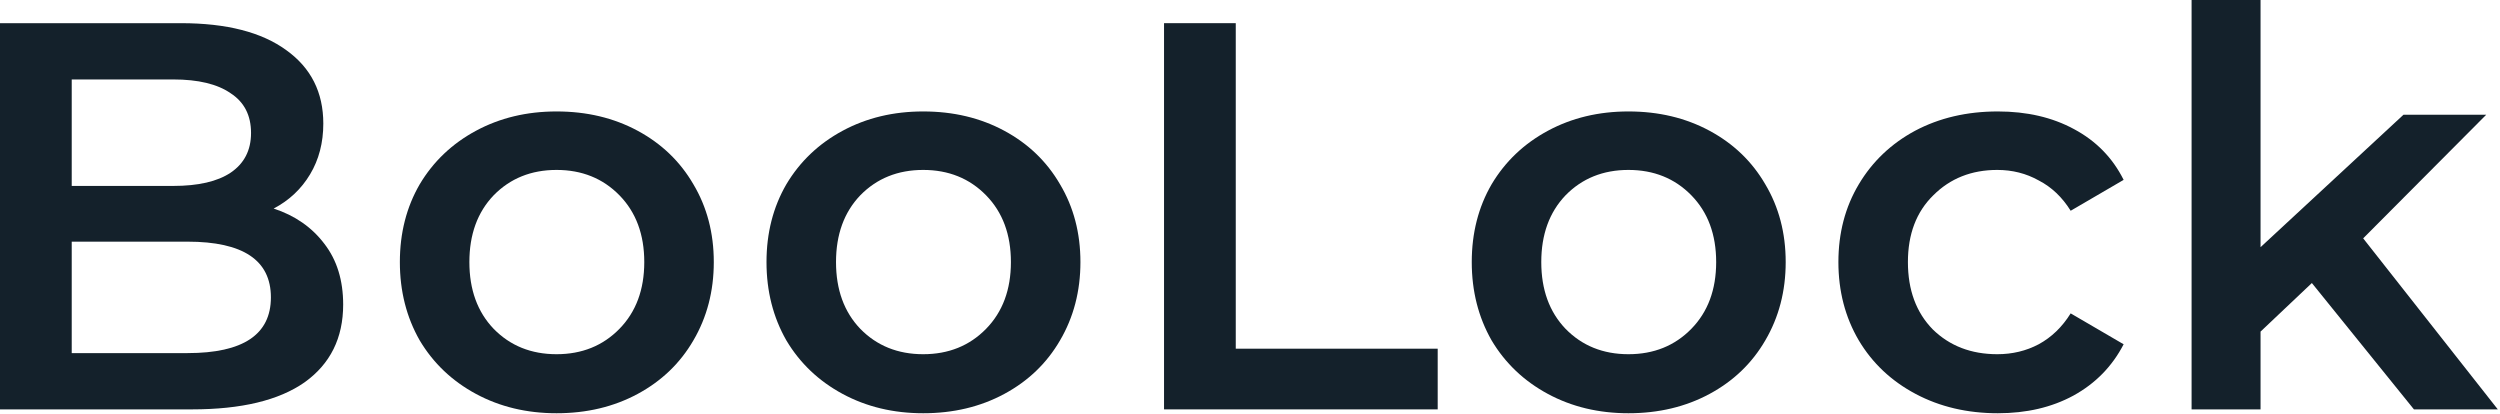 <svg width="145" height="24" viewBox="0 0 145 24" fill="none" xmlns="http://www.w3.org/2000/svg">
<path d="M15.872 12.096C17.109 12.501 18.091 13.184 18.816 14.144C19.541 15.083 19.904 16.256 19.904 17.664C19.904 19.605 19.157 21.109 17.664 22.176C16.171 23.221 13.995 23.744 11.136 23.744H0V1.344H10.496C13.141 1.344 15.179 1.867 16.608 2.912C18.037 3.936 18.752 5.355 18.752 7.168C18.752 8.277 18.496 9.259 17.984 10.112C17.472 10.965 16.768 11.627 15.872 12.096ZM4.16 4.608V10.784H10.048C11.499 10.784 12.608 10.528 13.376 10.016C14.165 9.483 14.56 8.715 14.56 7.712C14.56 6.688 14.165 5.92 13.376 5.408C12.608 4.875 11.499 4.608 10.048 4.608H4.16ZM10.88 20.48C14.101 20.48 15.712 19.403 15.712 17.248C15.712 15.093 14.101 14.016 10.88 14.016H4.16V20.48H10.88Z" fill="#14212B"/>
<path d="M32.28 23.968C30.552 23.968 28.994 23.595 27.608 22.848C26.221 22.101 25.133 21.067 24.344 19.744C23.576 18.4 23.192 16.885 23.192 15.2C23.192 13.515 23.576 12.011 24.344 10.688C25.133 9.365 26.221 8.331 27.608 7.584C28.994 6.837 30.552 6.464 32.28 6.464C34.029 6.464 35.597 6.837 36.984 7.584C38.37 8.331 39.448 9.365 40.216 10.688C41.005 12.011 41.4 13.515 41.4 15.2C41.4 16.885 41.005 18.4 40.216 19.744C39.448 21.067 38.37 22.101 36.984 22.848C35.597 23.595 34.029 23.968 32.28 23.968ZM32.28 20.544C33.752 20.544 34.968 20.053 35.928 19.072C36.888 18.091 37.368 16.8 37.368 15.2C37.368 13.6 36.888 12.309 35.928 11.328C34.968 10.347 33.752 9.856 32.28 9.856C30.808 9.856 29.592 10.347 28.632 11.328C27.693 12.309 27.224 13.6 27.224 15.2C27.224 16.8 27.693 18.091 28.632 19.072C29.592 20.053 30.808 20.544 32.28 20.544Z" fill="#14212B"/>
<path d="M53.545 23.968C51.817 23.968 50.259 23.595 48.873 22.848C47.486 22.101 46.398 21.067 45.609 19.744C44.841 18.4 44.457 16.885 44.457 15.2C44.457 13.515 44.841 12.011 45.609 10.688C46.398 9.365 47.486 8.331 48.873 7.584C50.259 6.837 51.817 6.464 53.545 6.464C55.294 6.464 56.862 6.837 58.249 7.584C59.635 8.331 60.713 9.365 61.481 10.688C62.27 12.011 62.665 13.515 62.665 15.2C62.665 16.885 62.27 18.4 61.481 19.744C60.713 21.067 59.635 22.101 58.249 22.848C56.862 23.595 55.294 23.968 53.545 23.968ZM53.545 20.544C55.017 20.544 56.233 20.053 57.193 19.072C58.153 18.091 58.633 16.8 58.633 15.2C58.633 13.6 58.153 12.309 57.193 11.328C56.233 10.347 55.017 9.856 53.545 9.856C52.073 9.856 50.857 10.347 49.897 11.328C48.958 12.309 48.489 13.6 48.489 15.2C48.489 16.8 48.958 18.091 49.897 19.072C50.857 20.053 52.073 20.544 53.545 20.544Z" fill="#14212B"/>
<path d="M67.514 1.344H71.674V20.224H83.386V23.744H67.514V1.344Z" fill="#14212B"/>
<path d="M94.45 23.968C92.722 23.968 91.164 23.595 89.778 22.848C88.391 22.101 87.303 21.067 86.514 19.744C85.746 18.4 85.362 16.885 85.362 15.2C85.362 13.515 85.746 12.011 86.514 10.688C87.303 9.365 88.391 8.331 89.778 7.584C91.164 6.837 92.722 6.464 94.45 6.464C96.199 6.464 97.767 6.837 99.154 7.584C100.54 8.331 101.618 9.365 102.386 10.688C103.175 12.011 103.57 13.515 103.57 15.2C103.57 16.885 103.175 18.4 102.386 19.744C101.618 21.067 100.54 22.101 99.154 22.848C97.767 23.595 96.199 23.968 94.45 23.968ZM94.45 20.544C95.922 20.544 97.138 20.053 98.098 19.072C99.058 18.091 99.538 16.8 99.538 15.2C99.538 13.6 99.058 12.309 98.098 11.328C97.138 10.347 95.922 9.856 94.45 9.856C92.978 9.856 91.762 10.347 90.802 11.328C89.863 12.309 89.394 13.6 89.394 15.2C89.394 16.8 89.863 18.091 90.802 19.072C91.762 20.053 92.978 20.544 94.45 20.544Z" fill="#14212B"/>
<path d="M115.875 23.968C114.104 23.968 112.515 23.595 111.107 22.848C109.699 22.101 108.6 21.067 107.811 19.744C107.021 18.4 106.627 16.885 106.627 15.2C106.627 13.515 107.021 12.011 107.811 10.688C108.6 9.365 109.688 8.331 111.075 7.584C112.483 6.837 114.083 6.464 115.875 6.464C117.56 6.464 119.032 6.805 120.291 7.488C121.571 8.171 122.531 9.152 123.171 10.432L120.099 12.224C119.608 11.435 118.989 10.848 118.243 10.464C117.517 10.059 116.717 9.856 115.843 9.856C114.349 9.856 113.112 10.347 112.131 11.328C111.149 12.288 110.659 13.579 110.659 15.2C110.659 16.821 111.139 18.123 112.099 19.104C113.08 20.064 114.328 20.544 115.843 20.544C116.717 20.544 117.517 20.352 118.243 19.968C118.989 19.563 119.608 18.965 120.099 18.176L123.171 19.968C122.509 21.248 121.539 22.24 120.259 22.944C119 23.627 117.539 23.968 115.875 23.968Z" fill="#14212B"/>
<path d="M134.088 16.416L131.112 19.232V23.744H127.112V0H131.112V14.336L139.4 6.656H144.2L137.064 13.824L144.872 23.744H140.008L134.088 16.416Z" fill="#14212B"/>
</svg>
